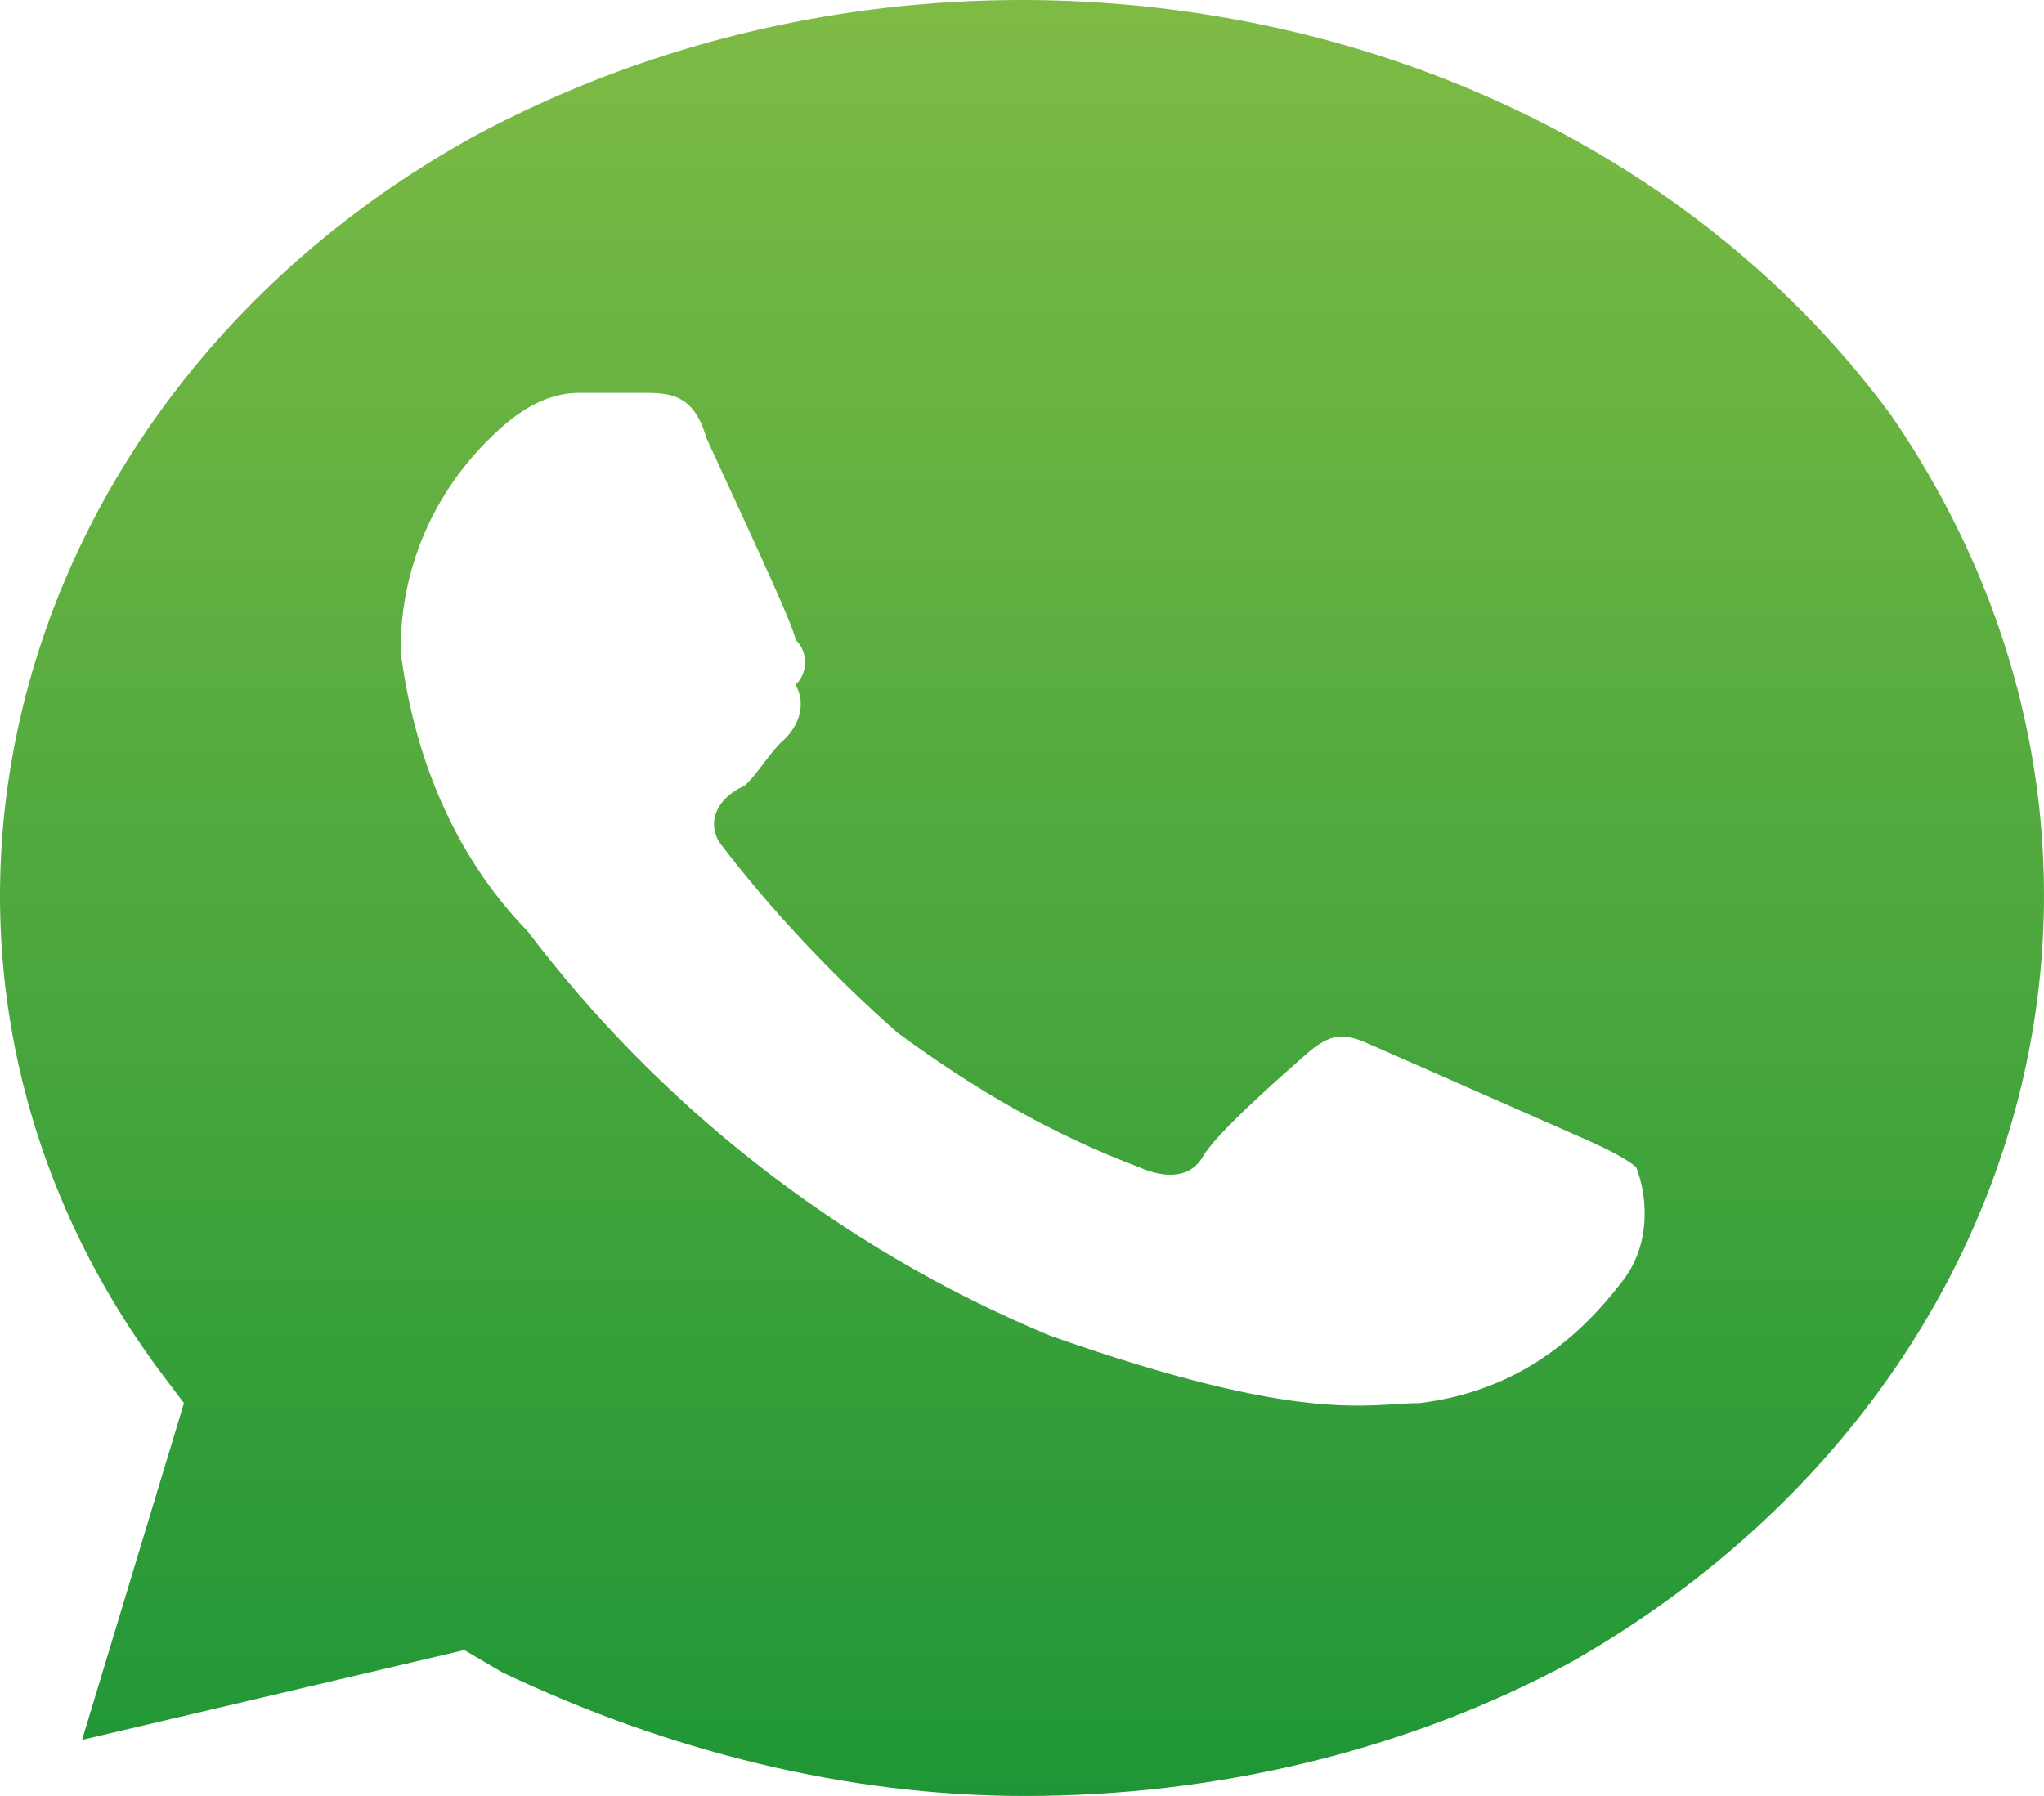 <svg width="33" height="29" viewBox="0 0 33 29" fill="none" xmlns="http://www.w3.org/2000/svg">
<path d="M30.532 6.706C25.596 -0 15.517 -1.994 7.701 2.175C0.091 6.344 -2.377 15.406 2.559 22.112L2.97 22.656L1.325 28.094L7.496 26.644L8.113 27.006C10.787 28.275 13.666 29 16.546 29C19.631 29 22.716 28.275 25.39 26.825C33 22.475 35.263 13.594 30.532 6.706ZM26.213 20.662C25.39 21.75 24.362 22.475 22.922 22.656C22.099 22.656 21.071 23.019 16.957 21.569C13.46 20.119 10.581 17.762 8.524 15.044C7.29 13.775 6.673 12.144 6.467 10.512C6.467 9.062 7.084 7.794 8.113 6.887C8.524 6.525 8.935 6.344 9.347 6.344H10.375C10.787 6.344 11.198 6.344 11.403 7.069C11.815 7.975 12.843 10.15 12.843 10.331C13.049 10.512 13.049 10.875 12.843 11.056C13.049 11.419 12.843 11.781 12.638 11.962C12.432 12.144 12.226 12.506 12.021 12.687C11.609 12.869 11.403 13.231 11.609 13.594C12.432 14.681 13.46 15.769 14.489 16.675C15.723 17.581 16.957 18.306 18.397 18.85C18.808 19.031 19.22 19.031 19.425 18.669C19.631 18.306 20.659 17.4 21.071 17.037C21.482 16.675 21.688 16.675 22.099 16.856L25.39 18.306C25.801 18.487 26.213 18.669 26.418 18.85C26.624 19.394 26.624 20.119 26.213 20.662Z" fill="url(#paint0_linear_33_10384)"/>
<defs>
<linearGradient id="paint0_linear_33_10384" x1="16.5" y1="0" x2="16.5" y2="29" gradientUnits="userSpaceOnUse">
<stop stop-color="#7EBB45"/>
<stop offset="1" stop-color="#1F9636"/>
</linearGradient>
</defs>
</svg>
